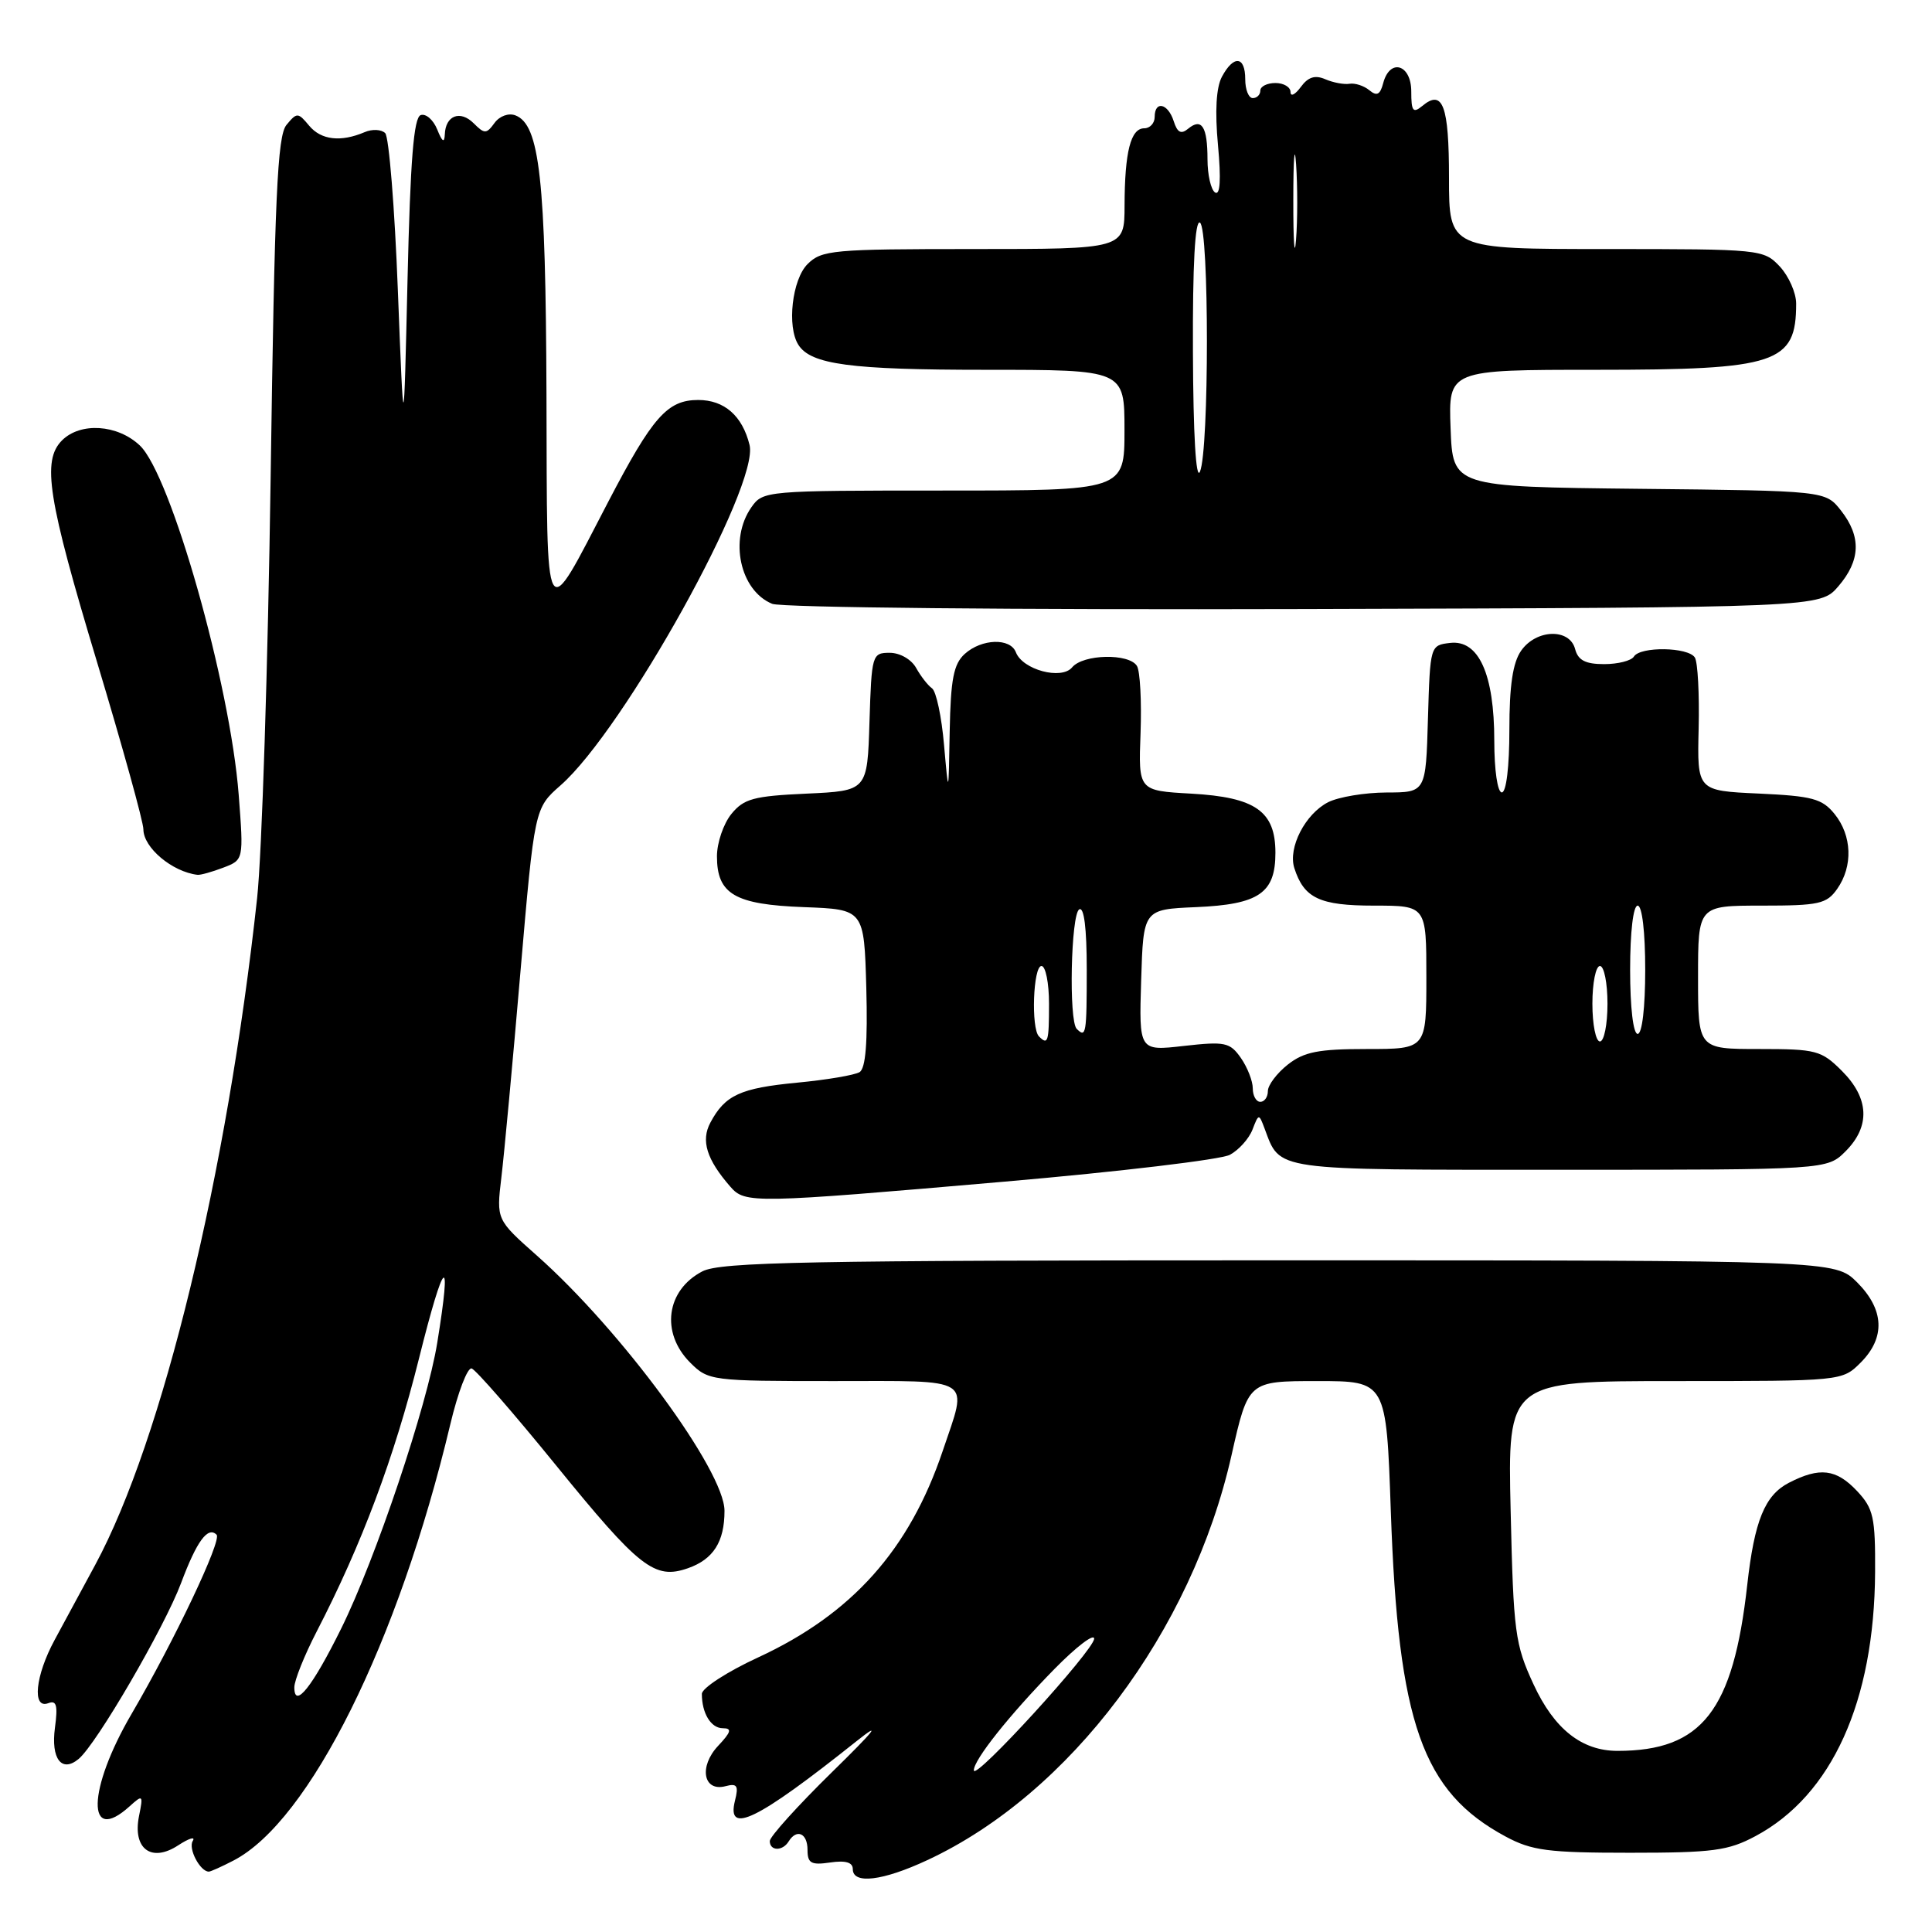<?xml version="1.0" encoding="UTF-8" standalone="no"?>
<!DOCTYPE svg PUBLIC "-//W3C//DTD SVG 1.1//EN" "http://www.w3.org/Graphics/SVG/1.1/DTD/svg11.dtd" >
<svg xmlns="http://www.w3.org/2000/svg" xmlns:xlink="http://www.w3.org/1999/xlink" version="1.1" viewBox="0 0 256 256">
 <g >
 <path fill="currentColor"
d=" M 122.87 246.48 C 141.76 237.69 157.92 216.19 163.18 192.84 C 165.40 183.00 165.40 183.00 174.55 183.00 C 183.69 183.00 183.69 183.00 184.29 200.25 C 185.27 228.37 188.46 237.41 199.50 243.35 C 202.98 245.22 205.11 245.50 216.00 245.50 C 226.98 245.50 229.00 245.23 232.62 243.29 C 242.74 237.88 248.36 225.46 248.46 208.33 C 248.50 201.03 248.24 199.89 246.08 197.58 C 243.31 194.63 241.12 194.37 237.03 196.48 C 233.85 198.13 232.47 201.50 231.52 210.00 C 229.66 226.70 225.52 232.00 214.33 232.00 C 209.59 232.00 205.94 229.11 203.20 223.18 C 200.75 217.89 200.54 216.32 200.17 200.25 C 199.77 183.00 199.77 183.00 221.93 183.00 C 244.09 183.00 244.09 183.00 246.55 180.55 C 249.85 177.24 249.68 173.53 246.08 169.92 C 243.15 167.00 243.15 167.00 169.53 167.00 C 106.86 167.00 95.48 167.22 93.07 168.46 C 88.27 170.95 87.51 176.60 91.45 180.55 C 93.86 182.95 94.22 183.00 110.45 183.00 C 129.32 183.00 128.26 182.32 124.92 192.24 C 120.50 205.36 112.89 213.87 100.45 219.62 C 96.35 221.51 93.00 223.69 93.00 224.45 C 93.00 227.03 94.21 229.00 95.78 229.00 C 97.02 229.00 96.89 229.49 95.15 231.34 C 92.57 234.09 93.19 237.45 96.13 236.68 C 97.67 236.27 97.89 236.61 97.39 238.59 C 96.23 243.22 100.31 241.22 113.50 230.71 C 116.93 227.98 115.91 229.27 110.25 234.81 C 105.71 239.26 102.00 243.37 102.00 243.95 C 102.00 245.28 103.69 245.32 104.50 244.00 C 105.57 242.27 107.00 242.91 107.00 245.11 C 107.00 246.89 107.47 247.16 110.00 246.79 C 112.05 246.49 113.00 246.77 113.00 247.67 C 113.00 249.71 116.95 249.24 122.87 246.48 Z  M 30.94 246.53 C 41.01 241.32 52.79 217.62 59.66 188.76 C 60.67 184.50 61.95 181.15 62.50 181.33 C 63.05 181.50 68.04 187.23 73.60 194.07 C 84.74 207.78 86.73 209.34 91.15 207.80 C 94.52 206.62 96.00 204.30 96.00 200.19 C 96.00 194.89 82.34 176.30 71.14 166.37 C 65.77 161.61 65.77 161.61 66.43 156.05 C 66.80 153.00 67.94 140.73 68.96 128.79 C 70.83 107.09 70.83 107.09 74.28 104.06 C 82.69 96.68 100.64 64.35 99.32 58.96 C 98.37 55.10 95.98 53.00 92.52 53.00 C 88.43 53.00 86.48 55.21 80.59 66.50 C 71.99 83.00 72.51 83.92 72.41 52.24 C 72.31 23.71 71.51 16.52 68.30 15.29 C 67.40 14.94 66.20 15.37 65.53 16.29 C 64.45 17.77 64.20 17.77 62.77 16.34 C 60.98 14.55 59.03 15.30 58.94 17.81 C 58.89 18.99 58.59 18.80 57.94 17.17 C 57.42 15.88 56.44 15.02 55.75 15.25 C 54.82 15.56 54.37 21.19 54.00 37.08 C 53.50 58.50 53.50 58.50 52.72 38.52 C 52.30 27.54 51.54 18.14 51.04 17.64 C 50.54 17.14 49.32 17.08 48.32 17.51 C 45.15 18.86 42.55 18.56 40.96 16.65 C 39.49 14.88 39.34 14.88 37.96 16.55 C 36.75 18.01 36.39 26.06 35.86 63.40 C 35.50 88.21 34.70 113.22 34.07 119.00 C 30.09 155.59 21.54 190.80 12.64 207.31 C 10.91 210.51 8.49 215.00 7.25 217.28 C 4.67 222.03 4.22 226.51 6.40 225.68 C 7.49 225.26 7.68 225.97 7.28 228.94 C 6.73 233.05 8.17 234.94 10.42 233.07 C 12.80 231.09 21.78 215.66 23.99 209.77 C 26.07 204.21 27.54 202.20 28.70 203.36 C 29.42 204.09 23.12 217.38 17.44 227.09 C 11.57 237.12 11.41 244.56 17.18 239.34 C 18.93 237.76 18.99 237.82 18.42 240.64 C 17.55 244.98 20.06 246.85 23.62 244.51 C 25.06 243.57 25.93 243.31 25.54 243.94 C 24.91 244.95 26.52 248.00 27.67 248.00 C 27.91 248.00 29.38 247.34 30.94 246.53 Z  M 133.15 156.57 C 148.36 155.25 161.78 153.65 162.96 153.02 C 164.14 152.39 165.49 150.89 165.96 149.68 C 166.78 147.55 166.82 147.55 167.55 149.50 C 169.70 155.20 168.27 155.00 206.70 155.00 C 242.09 155.00 242.09 155.00 244.55 152.55 C 247.85 149.24 247.68 145.53 244.08 141.92 C 241.33 139.17 240.67 139.00 233.08 139.00 C 225.00 139.00 225.00 139.00 225.00 129.50 C 225.00 120.00 225.00 120.00 233.44 120.00 C 241.03 120.00 242.04 119.78 243.44 117.78 C 245.55 114.78 245.40 110.72 243.10 107.87 C 241.44 105.82 240.15 105.48 233.04 105.15 C 224.88 104.78 224.88 104.78 225.08 96.52 C 225.19 91.98 224.96 87.75 224.58 87.13 C 223.72 85.73 217.35 85.63 216.50 87.00 C 216.16 87.55 214.39 88.00 212.56 88.00 C 210.07 88.00 209.10 87.49 208.71 86.00 C 207.98 83.22 203.56 83.36 201.56 86.22 C 200.45 87.80 200.00 90.85 200.00 96.72 C 200.00 101.57 199.59 105.00 199.00 105.00 C 198.43 105.00 198.00 102.05 198.00 98.15 C 198.00 89.33 195.94 84.75 192.15 85.19 C 189.51 85.50 189.50 85.53 189.21 95.25 C 188.93 105.00 188.93 105.00 183.71 105.01 C 180.85 105.02 177.38 105.60 176.00 106.29 C 172.96 107.83 170.65 112.31 171.50 115.01 C 172.78 119.02 174.85 120.00 182.07 120.00 C 189.00 120.00 189.00 120.00 189.00 129.50 C 189.00 139.00 189.00 139.00 181.13 139.00 C 174.69 139.00 172.79 139.37 170.63 141.07 C 169.19 142.21 168.00 143.79 168.00 144.57 C 168.00 145.36 167.55 146.00 167.00 146.00 C 166.45 146.00 166.00 145.20 166.00 144.22 C 166.00 143.24 165.29 141.43 164.42 140.18 C 162.97 138.11 162.32 137.98 156.88 138.59 C 150.92 139.27 150.92 139.27 151.21 129.88 C 151.50 120.50 151.50 120.50 158.48 120.20 C 166.82 119.84 169.00 118.35 169.00 113.00 C 169.00 107.49 166.37 105.64 157.84 105.16 C 150.84 104.77 150.84 104.77 151.13 97.12 C 151.28 92.92 151.07 88.92 150.65 88.24 C 149.60 86.54 143.52 86.67 142.06 88.43 C 140.65 90.13 135.50 88.75 134.61 86.43 C 133.87 84.50 130.08 84.62 127.83 86.65 C 126.36 87.99 125.97 89.98 125.84 96.90 C 125.69 105.50 125.69 105.50 125.09 98.71 C 124.77 94.98 124.05 91.60 123.50 91.21 C 122.95 90.82 122.00 89.60 121.39 88.50 C 120.76 87.37 119.25 86.50 117.89 86.50 C 115.56 86.50 115.49 86.75 115.21 95.65 C 114.93 104.79 114.93 104.79 106.87 105.16 C 99.85 105.48 98.56 105.83 96.90 107.87 C 95.86 109.16 95.00 111.68 95.00 113.46 C 95.00 118.48 97.36 119.86 106.53 120.20 C 114.50 120.50 114.50 120.50 114.79 130.92 C 114.98 138.11 114.71 141.56 113.90 142.06 C 113.25 142.46 109.52 143.09 105.61 143.46 C 98.09 144.18 96.07 145.11 94.13 148.75 C 92.85 151.14 93.63 153.64 96.78 157.25 C 98.74 159.49 99.73 159.47 133.15 156.57 Z  M 29.58 114.97 C 32.29 113.94 32.29 113.94 31.63 105.32 C 30.50 90.65 22.64 62.89 18.52 59.02 C 15.56 56.23 10.66 55.92 8.22 58.35 C 5.53 61.05 6.32 66.05 12.88 87.80 C 16.24 98.96 19.00 108.91 19.00 109.89 C 19.00 112.32 22.83 115.53 26.18 115.92 C 26.56 115.96 28.09 115.54 29.58 114.97 Z  M 243.59 77.69 C 246.54 74.26 246.65 71.10 243.94 67.65 C 241.88 65.03 241.88 65.03 217.19 64.77 C 192.50 64.50 192.50 64.50 192.21 56.75 C 191.92 49.00 191.92 49.00 211.51 49.00 C 235.46 49.00 238.00 48.16 238.00 40.23 C 238.00 38.80 237.02 36.59 235.83 35.31 C 233.69 33.04 233.30 33.00 212.83 33.00 C 192.00 33.00 192.00 33.00 192.00 23.56 C 192.00 13.97 191.18 11.77 188.46 14.04 C 187.23 15.05 187.00 14.74 187.00 12.12 C 187.00 8.52 184.16 7.67 183.28 11.02 C 182.88 12.55 182.44 12.78 181.45 11.96 C 180.74 11.37 179.55 10.98 178.82 11.10 C 178.10 11.22 176.65 10.95 175.61 10.50 C 174.25 9.91 173.33 10.20 172.36 11.53 C 171.61 12.55 171.00 12.85 171.00 12.19 C 171.00 11.54 170.10 11.00 169.00 11.00 C 167.90 11.00 167.00 11.45 167.00 12.00 C 167.00 12.55 166.55 13.00 166.00 13.00 C 165.45 13.00 165.00 11.88 165.00 10.50 C 165.00 7.42 163.47 7.26 161.91 10.17 C 161.15 11.59 160.97 14.73 161.39 19.24 C 161.81 23.80 161.68 25.92 161.01 25.51 C 160.46 25.16 160.00 23.18 160.00 21.11 C 160.00 16.78 159.23 15.57 157.43 17.06 C 156.50 17.83 156.00 17.57 155.52 16.05 C 154.76 13.68 153.00 13.29 153.00 15.50 C 153.00 16.32 152.38 17.00 151.62 17.00 C 149.82 17.00 149.03 20.12 149.01 27.25 C 149.00 33.00 149.00 33.00 129.00 33.00 C 110.33 33.00 108.87 33.13 107.00 35.00 C 104.96 37.04 104.25 43.28 105.79 45.69 C 107.44 48.30 112.71 49.00 130.57 49.00 C 149.00 49.00 149.00 49.00 149.00 57.00 C 149.00 65.00 149.00 65.00 125.06 65.00 C 101.45 65.00 101.09 65.03 99.56 67.22 C 96.58 71.47 98.05 78.26 102.32 80.01 C 103.54 80.51 134.43 80.81 172.84 80.70 C 241.17 80.50 241.17 80.50 243.59 77.69 Z  M 129.04 234.59 C 128.98 233.24 133.79 227.20 139.73 221.14 C 142.63 218.19 144.99 216.39 144.98 217.14 C 144.95 218.66 129.11 236.02 129.04 234.59 Z  M 39.00 223.58 C 39.00 222.67 40.33 219.35 41.95 216.21 C 47.94 204.63 52.23 193.16 55.52 180.00 C 58.87 166.58 59.93 165.66 57.94 177.91 C 56.58 186.31 49.77 206.58 45.21 215.79 C 41.38 223.54 39.00 226.52 39.00 223.58 Z  M 137.67 137.33 C 136.60 136.27 136.90 128.00 138.00 128.00 C 138.55 128.00 139.00 130.25 139.00 133.00 C 139.00 138.07 138.86 138.53 137.67 137.33 Z  M 211.00 133.00 C 211.00 130.25 211.45 128.00 212.00 128.00 C 212.55 128.00 213.00 130.25 213.00 133.00 C 213.00 135.75 212.55 138.00 212.00 138.00 C 211.45 138.00 211.00 135.75 211.00 133.00 Z  M 142.67 136.33 C 141.60 135.27 141.90 121.18 143.00 120.50 C 143.64 120.11 144.00 122.99 144.00 128.44 C 144.00 137.02 143.91 137.57 142.67 136.33 Z  M 216.00 128.50 C 216.00 123.50 216.41 120.00 217.00 120.00 C 217.59 120.00 218.00 123.50 218.00 128.50 C 218.00 133.50 217.59 137.00 217.00 137.00 C 216.41 137.00 216.00 133.50 216.00 128.50 Z  M 158.07 46.69 C 158.02 35.06 158.35 29.10 159.00 29.50 C 160.23 30.26 160.23 59.64 159.00 62.50 C 158.47 63.72 158.11 57.57 158.07 46.69 Z  M 171.37 26.50 C 171.37 21.00 171.54 18.88 171.74 21.78 C 171.94 24.69 171.94 29.19 171.73 31.78 C 171.53 34.38 171.36 32.00 171.37 26.50 Z "/>
</g>
</svg>